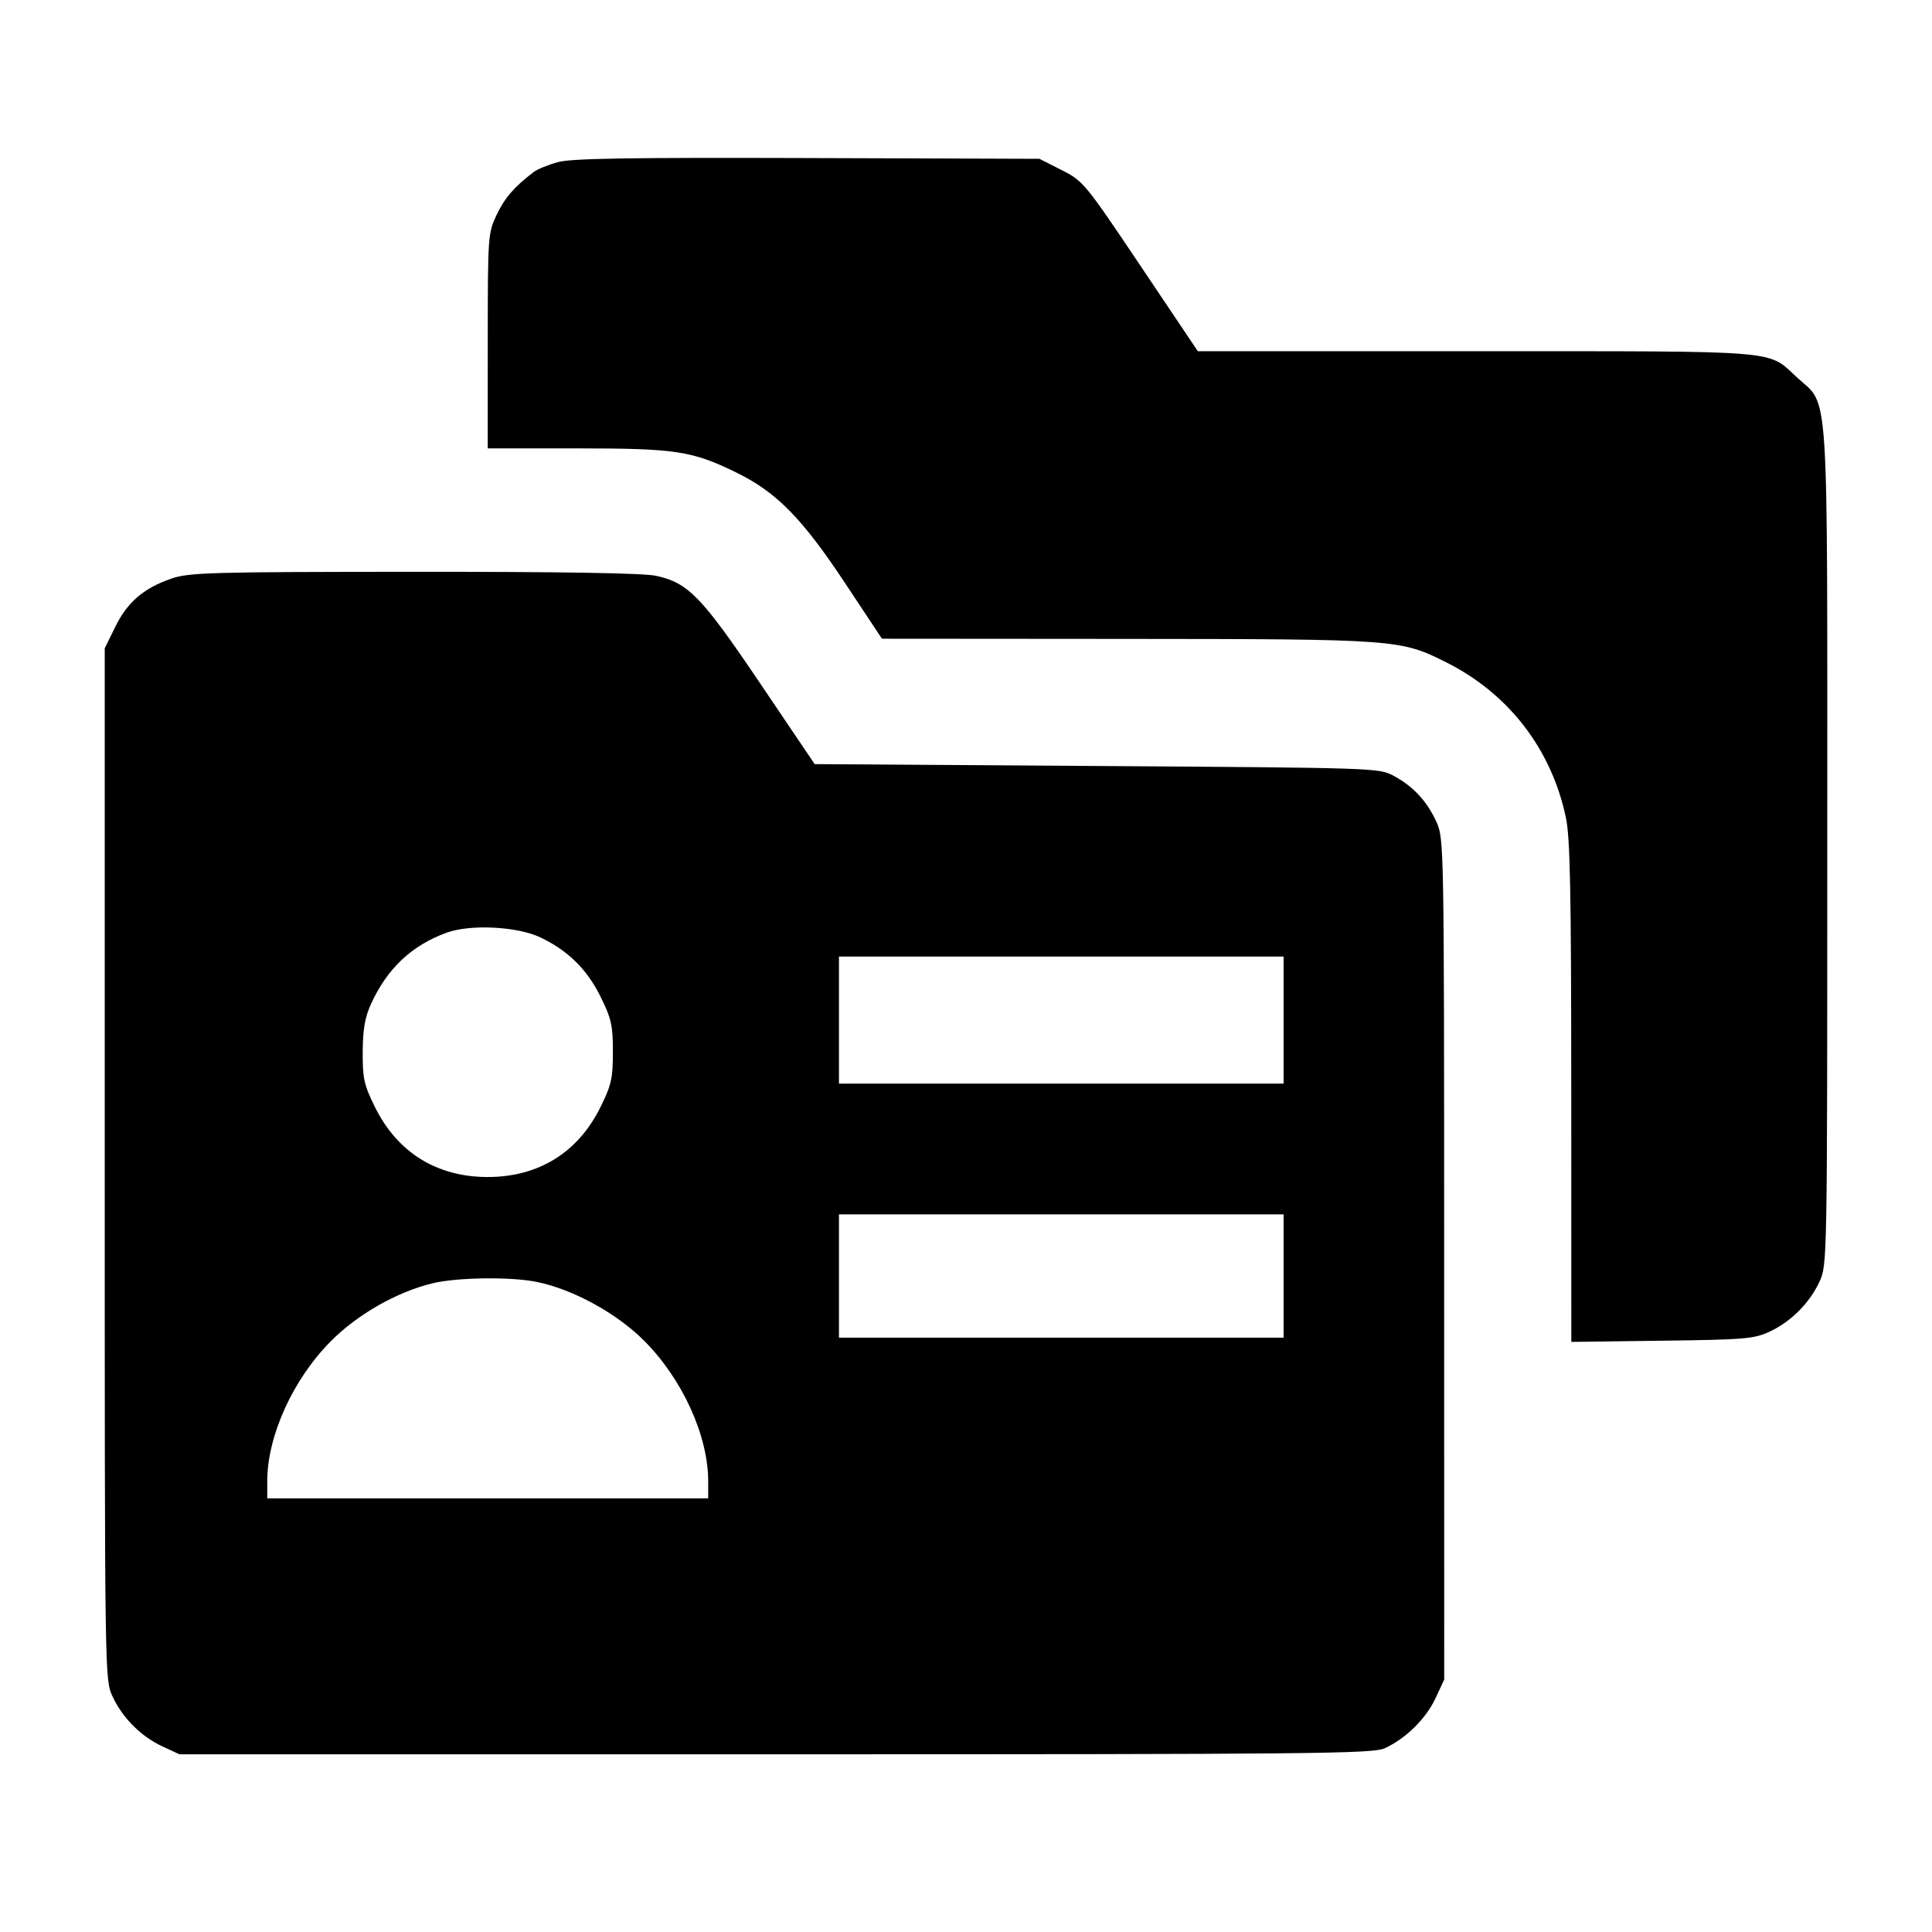 <svg xmlns="http://www.w3.org/2000/svg" xmlns:xlink="http://www.w3.org/1999/xlink" width="1080" zoomAndPan="magnify" viewBox="0 0 810 817.92" height="1080" preserveAspectRatio="xMidYMid meet" version="1.2"><g id="644cdc7332"><path style=" stroke:none;fill-rule:evenodd;fill:currentColor;fill-opacity:1;" d="M 232.27 68.621 C 228.184 69.738 223.559 71.625 221.988 72.816 C 213.824 79.004 209.676 83.797 206.289 90.957 C 202.629 98.699 202.551 99.836 202.535 144.348 L 202.52 189.824 L 240.152 189.824 C 282.137 189.824 288.918 190.848 307.727 200.027 C 324.68 208.301 335.539 219.316 353.59 246.539 L 369.406 270.402 L 473.02 270.48 C 587.668 270.562 588.961 270.66 608.531 280.516 C 634.789 293.738 652.832 317.184 658.941 346.012 C 660.781 354.684 661.215 376.738 661.238 462.406 L 661.266 568.098 L 699.625 567.598 C 734.578 567.148 738.617 566.809 745.121 563.801 C 754.211 559.594 762.113 551.691 766.32 542.602 C 769.605 535.5 769.621 534.625 769.621 358.297 C 769.621 157.676 770.578 172.484 756.789 159.773 C 744.062 148.043 752.082 148.695 621.012 148.695 L 503.148 148.695 L 478.988 112.715 C 455.273 77.395 454.656 76.645 445.453 71.98 L 436.074 67.23 L 337.883 66.91 C 262.121 66.668 238 67.059 232.27 68.621 M 68.586 244.957 C 56.852 249.008 49.969 254.926 44.852 265.348 L 40.379 274.457 L 40.379 492.754 C 40.379 710.793 40.379 711.062 43.68 718.188 C 47.887 727.281 55.789 735.18 64.879 739.387 L 72.016 742.691 L 324.324 742.691 C 553.844 742.691 577.145 742.457 582.285 740.121 C 591.125 736.098 599.73 727.625 603.762 718.973 L 607.449 711.055 L 607.43 533.094 C 607.41 357.461 607.367 355.039 604.188 348.012 C 600.215 339.238 594.406 332.961 586.125 328.488 C 579.84 325.098 578.969 325.07 460.367 324.285 L 340.934 323.492 L 317.996 289.512 C 293.02 252.512 287.387 246.691 273.695 243.754 C 268.363 242.609 233.688 242.043 171.199 242.078 C 84.727 242.125 76.07 242.367 68.586 244.957 M 185.129 394.852 C 170.324 400.223 159.875 410.098 153.055 425.156 C 150.516 430.75 149.645 435.848 149.594 445.332 C 149.535 456.555 150.129 459.242 154.727 468.582 C 164.238 487.898 180.953 498.293 202.52 498.293 C 224.086 498.293 240.805 487.898 250.312 468.582 C 254.883 459.293 255.512 456.484 255.512 445.297 C 255.512 434.109 254.883 431.301 250.305 422 C 244.602 410.41 236.566 402.477 224.883 396.887 C 215.098 392.207 195.215 391.188 185.129 394.852 M 351.215 431.852 L 351.215 458.746 L 539.461 458.746 L 539.461 404.961 L 351.215 404.961 Z M 351.215 540.211 L 351.215 566.312 L 539.461 566.312 L 539.461 514.109 L 351.215 514.109 Z M 179.137 543.293 C 164.082 546.941 147.484 556.379 136.184 567.723 C 120.105 583.855 109.188 607.852 109.188 627.047 L 109.188 634.332 L 295.852 634.332 L 295.852 627.047 C 295.852 607.809 284.938 583.859 268.773 567.637 C 257.188 556.012 238.738 545.879 223.402 542.727 C 212.387 540.461 189.633 540.75 179.137 543.293 "/></g></svg>